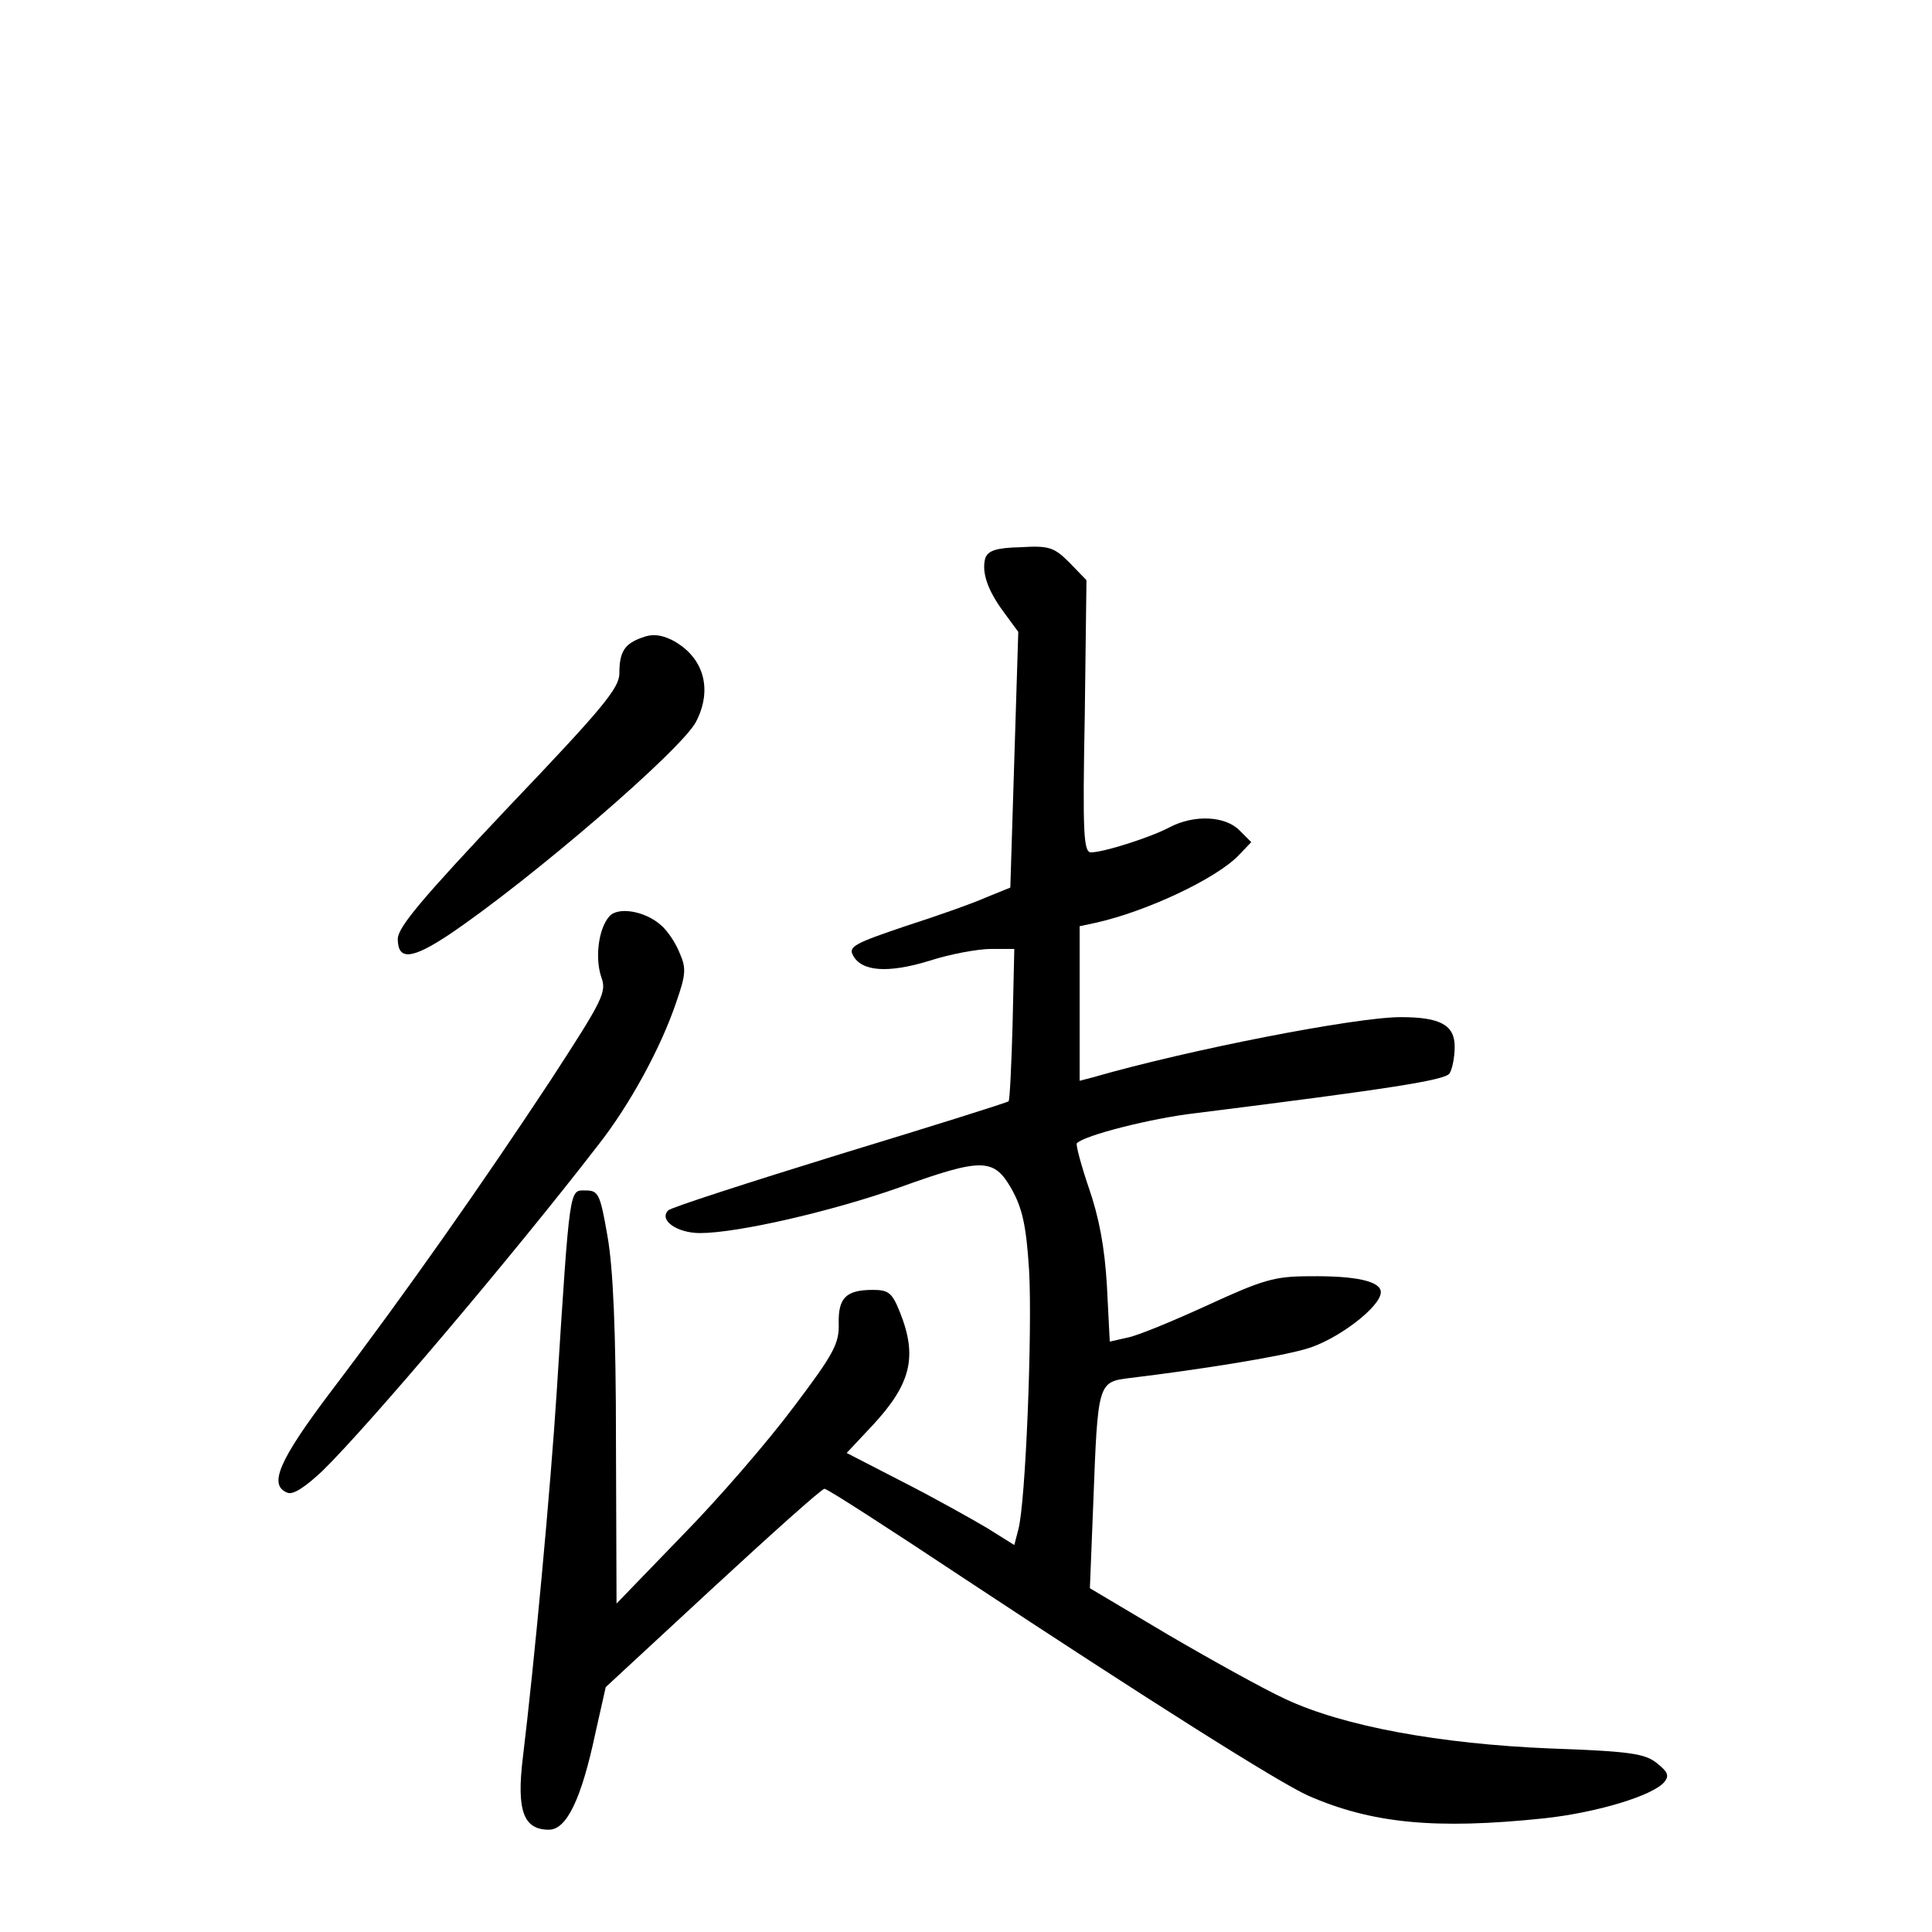 <?xml version="1.0" standalone="no"?>
<!DOCTYPE svg PUBLIC "-//W3C//DTD SVG 20010904//EN"
 "http://www.w3.org/TR/2001/REC-SVG-20010904/DTD/svg10.dtd">
<svg version="1.0" xmlns="http://www.w3.org/2000/svg"
 width="340pt" height="340pt" viewBox="0 0 340 340"
 preserveAspectRatio="xMidYMid meet">
<g transform="translate(0,340) scale(0.1,-0.1)"
fill="#000000" stroke="none">
<path d="M1734 2418 c-7 -25 4 -57 33 -96 l25 -34 -7 -225 -7 -225 -42 -17
c-22 -10 -87 -33 -143 -51 -89 -30 -100 -36 -92 -51 15 -29 62 -32 134 -10 37
12 86 21 109 21 l41 0 -3 -132 c-2 -73 -5 -134 -7 -136 -1 -2 -135 -44 -296
-93 -162 -50 -298 -94 -303 -99 -17 -17 15 -40 56 -40 66 0 231 38 350 80 147
53 167 52 198 -2 19 -34 26 -64 31 -143 6 -105 -6 -411 -19 -457 l-7 -27 -48
30 c-27 16 -93 53 -148 81 l-99 51 45 48 c68 73 80 121 49 199 -14 35 -20 40
-48 40 -47 0 -61 -14 -60 -59 1 -35 -8 -53 -80 -148 -44 -59 -132 -161 -196
-226 l-115 -119 -1 284 c0 196 -5 307 -15 363 -13 75 -16 80 -39 80 -28 0 -27
11 -50 -350 -11 -174 -40 -485 -60 -649 -11 -92 1 -126 46 -126 31 0 57 53 82
171 l18 80 188 174 c104 96 192 175 197 175 5 0 115 -71 246 -158 324 -214
552 -358 605 -382 112 -49 224 -60 415 -40 93 10 192 40 212 64 9 11 6 18 -13
33 -21 17 -47 21 -188 26 -194 8 -364 39 -466 87 -37 17 -129 68 -206 113
l-138 82 6 150 c8 213 8 213 65 220 124 15 261 37 309 51 54 15 132 74 132
100 0 19 -43 29 -125 28 -62 0 -82 -6 -180 -51 -61 -28 -124 -54 -141 -57
l-31 -7 -5 98 c-4 69 -14 121 -32 173 -14 41 -23 76 -21 78 13 14 131 44 209
53 343 43 439 58 447 70 5 8 9 29 9 47 0 38 -25 52 -95 52 -79 0 -372 -57
-542 -106 l-23 -6 0 136 0 136 28 6 c90 20 213 78 252 119 l22 23 -21 21 c-25
25 -79 28 -123 5 -34 -18 -116 -44 -138 -44 -13 0 -15 32 -11 240 l3 239 -30
31 c-27 27 -36 30 -86 27 -43 -1 -57 -6 -62 -19z"/>
<path d="M1130 2278 c-31 -11 -40 -25 -40 -63 0 -26 -30 -62 -195 -235 -153
-162 -194 -211 -195 -232 0 -39 25 -36 90 7 144 97 410 326 435 375 30 58 13
115 -43 144 -19 9 -34 11 -52 4z"/>
<path d="M1072 1787 c-19 -22 -25 -73 -14 -106 10 -27 4 -39 -89 -182 -118
-179 -256 -376 -386 -547 -93 -123 -111 -166 -77 -179 10 -4 31 10 61 38 81
79 336 380 485 573 56 71 111 172 138 252 17 49 18 60 6 87 -7 18 -22 40 -33
49 -28 25 -76 33 -91 15z"/>
</g>
</svg>

